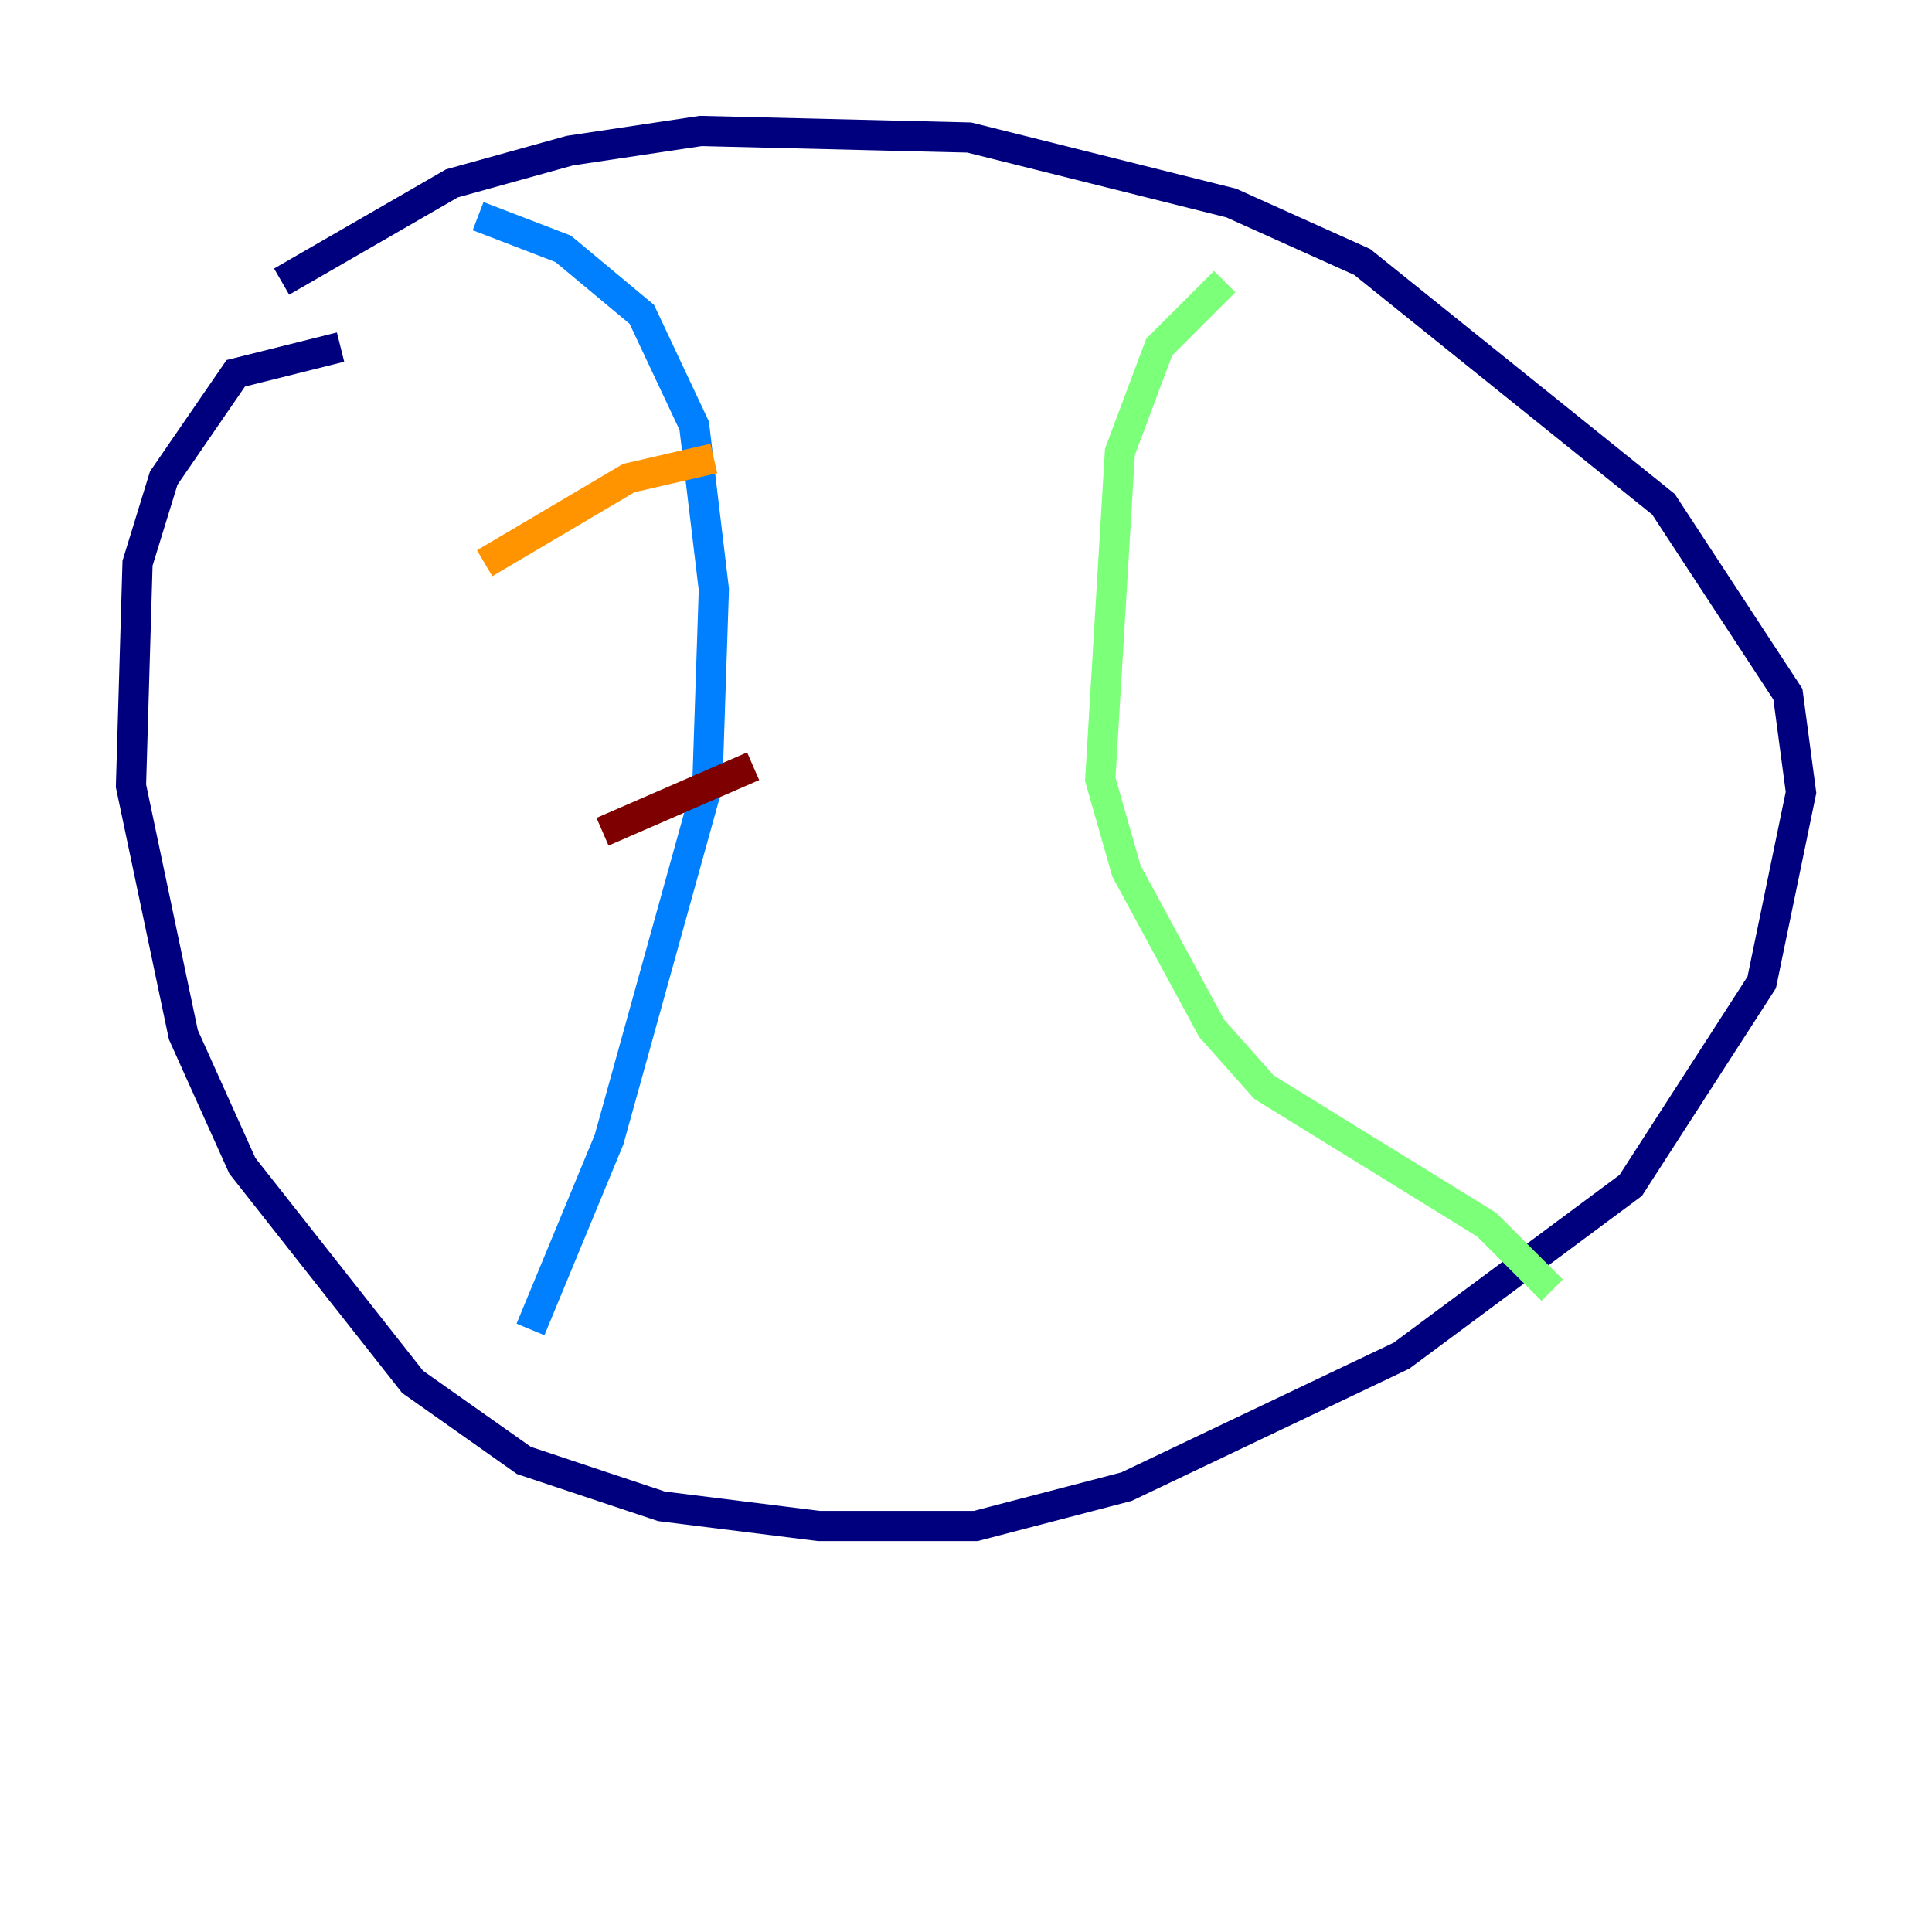 <?xml version="1.0" encoding="utf-8" ?>
<svg baseProfile="tiny" height="128" version="1.2" viewBox="0,0,128,128" width="128" xmlns="http://www.w3.org/2000/svg" xmlns:ev="http://www.w3.org/2001/xml-events" xmlns:xlink="http://www.w3.org/1999/xlink"><defs /><polyline fill="none" points="22.563,22.997 15.62,24.732 10.848,31.675 9.112,37.315 8.678,52.068 12.149,68.556 16.054,77.234 27.336,91.552 34.712,96.759 43.824,99.797 54.237,101.098 64.651,101.098 74.63,98.495 92.854,89.817 108.041,78.536 116.719,65.085 119.322,52.502 118.454,45.993 110.21,33.41 90.251,17.356 81.573,13.451 64.217,9.112 46.427,8.678 37.749,9.98 29.939,12.149 18.658,18.658" stroke="#00007f" stroke-width="2" /><polyline fill="none" points="31.675,14.319 37.315,16.488 42.522,20.827 45.993,28.203 47.295,39.051 46.861,52.068 40.352,75.498 35.146,88.081" stroke="#0080ff" stroke-width="2" /><polyline fill="none" points="81.139,18.658 76.8,22.997 74.197,29.939 72.895,51.634 74.63,57.709 80.271,68.122 83.742,72.027 98.495,81.139 102.834,85.478" stroke="#7cff79" stroke-width="2" /><polyline fill="none" points="32.108,37.315 41.654,31.675 47.295,30.373" stroke="#ff9400" stroke-width="2" /><polyline fill="none" points="39.919,55.105 49.898,50.766" stroke="#7f0000" stroke-width="2" /></svg>